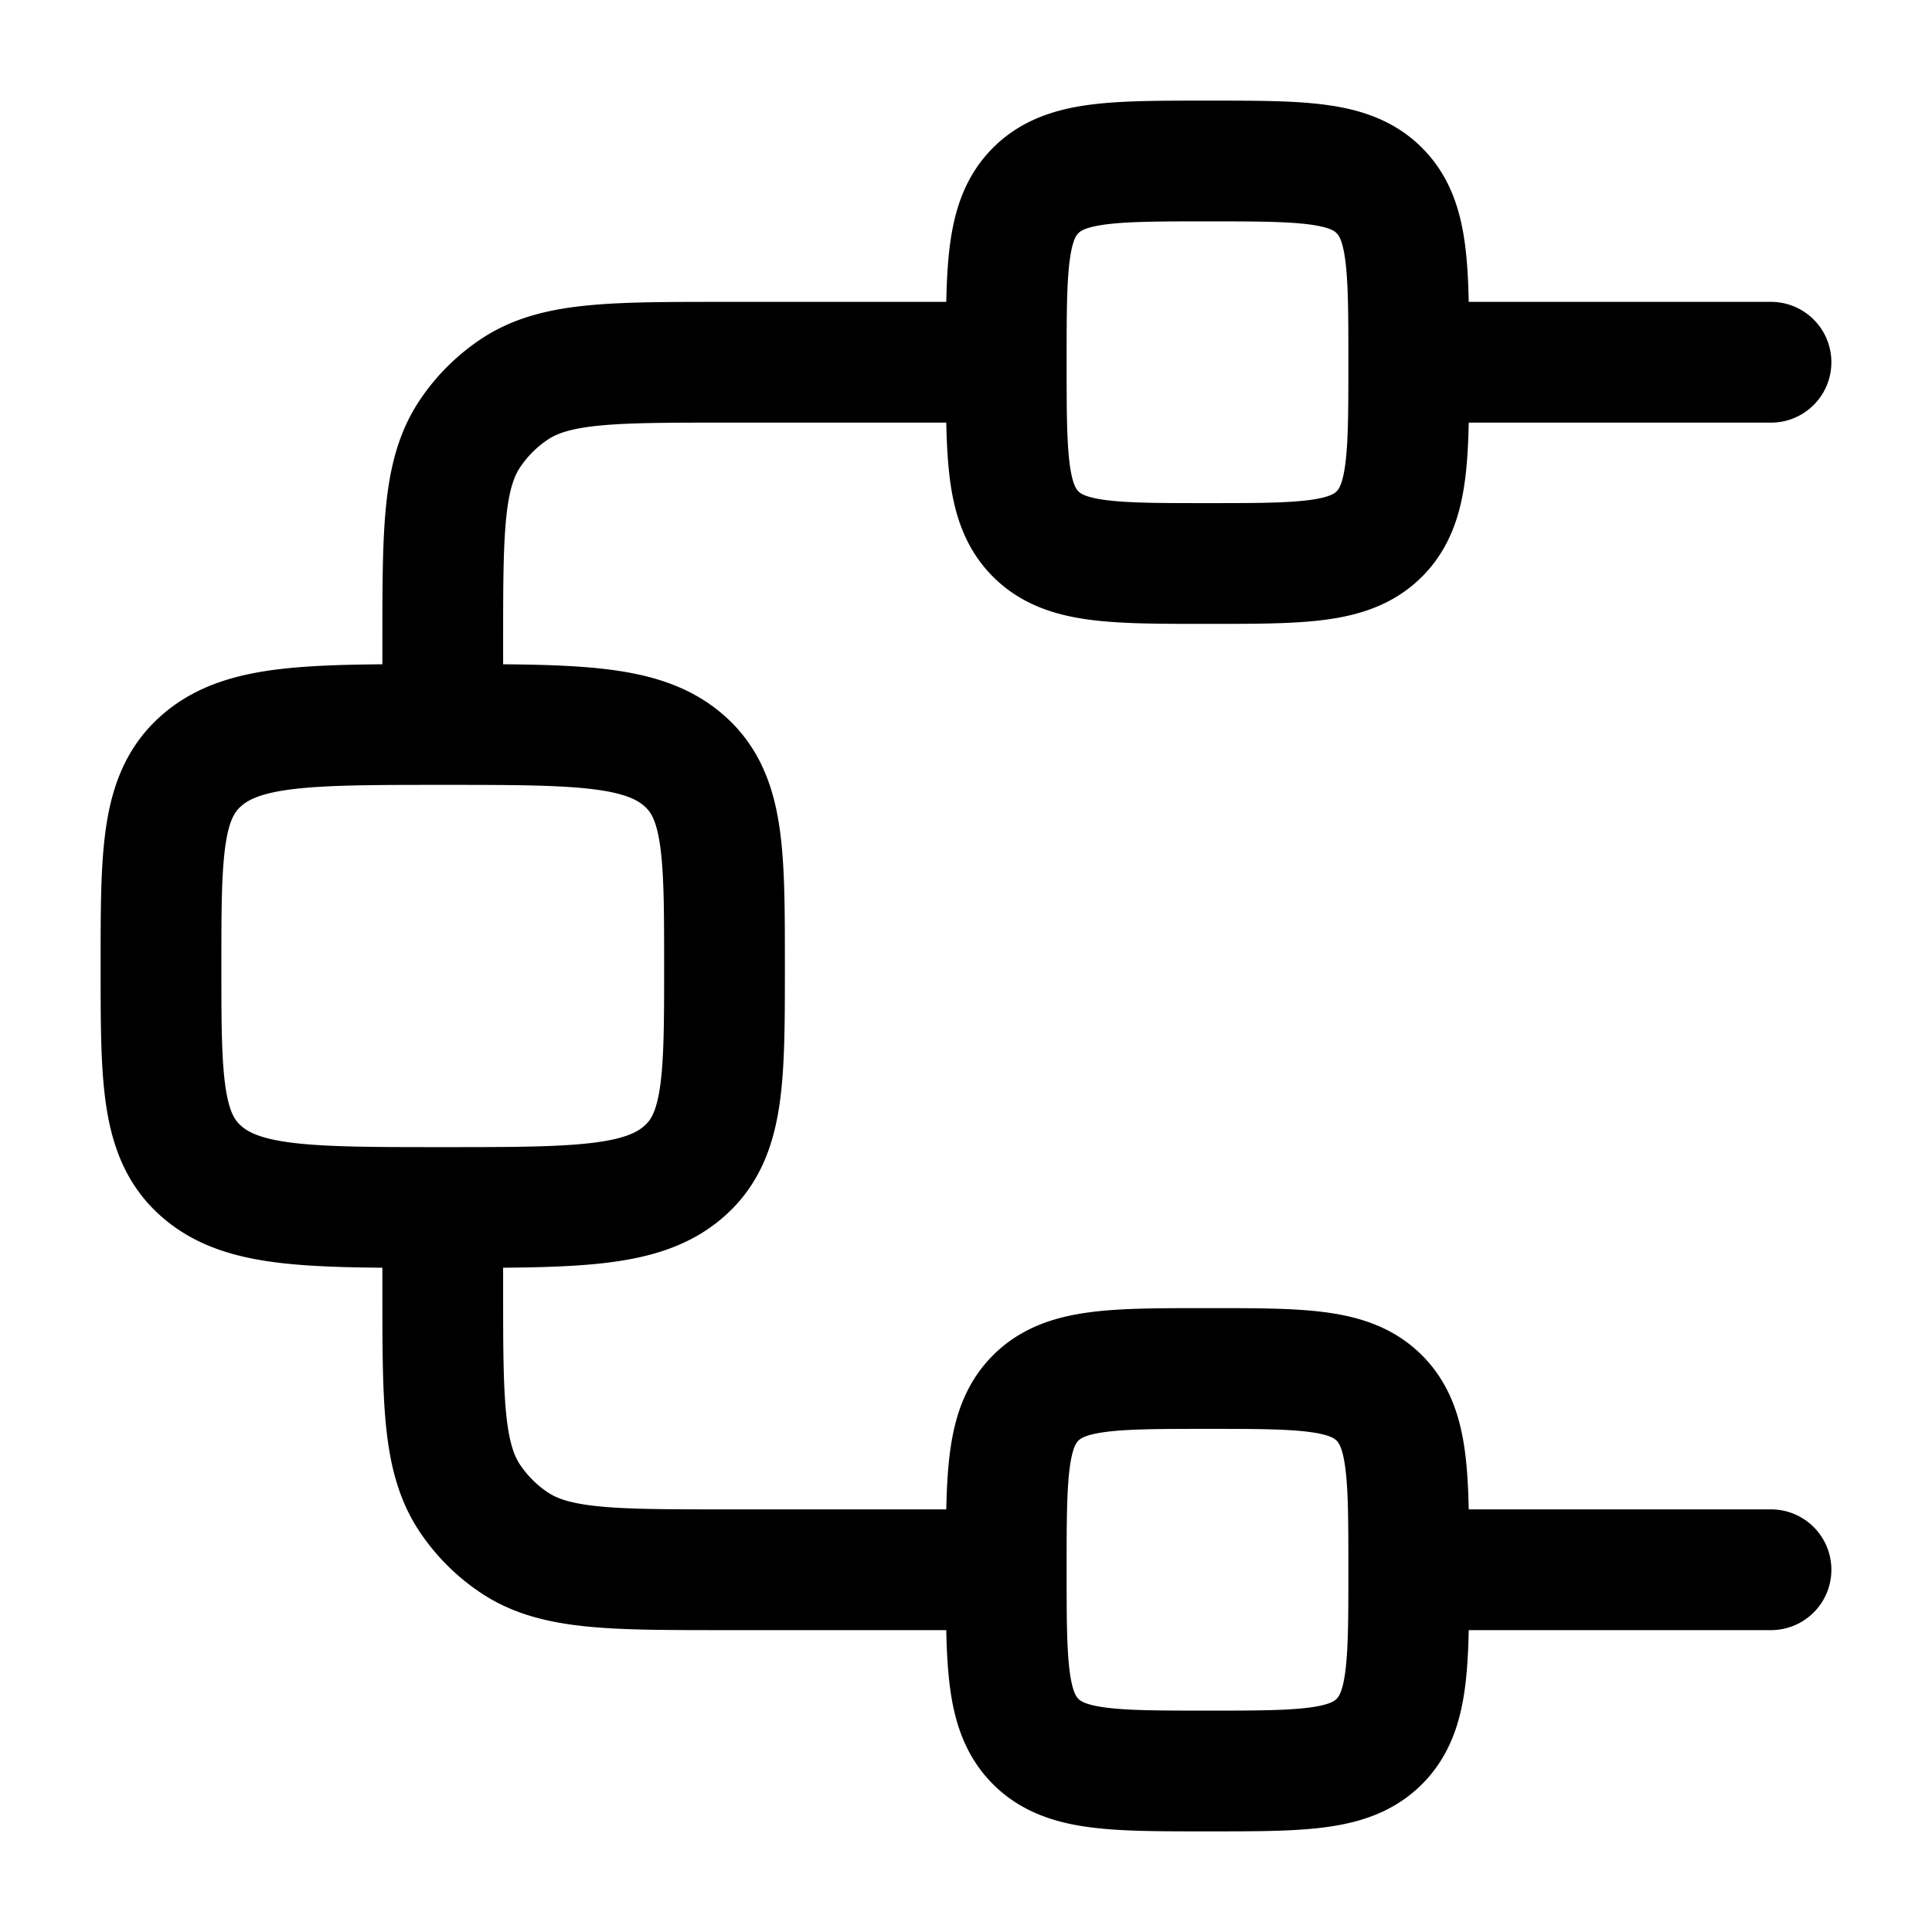 <svg xmlns="http://www.w3.org/2000/svg" width="1em" height="1em" viewBox="0 0 24 24"><path fill="none" stroke="currentColor" stroke-linecap="round" stroke-linejoin="round" stroke-width="1.5" d="M12.5 4.5c0-1.179 0-1.768.366-2.134S13.822 2 15 2s1.768 0 2.134.366s.366.955.366 2.134s0 1.768-.366 2.134S16.178 7 15 7s-1.768 0-2.134-.366S12.5 5.679 12.5 4.5m0 15c0-1.178 0-1.768.366-2.134S13.822 17 15 17s1.768 0 2.134.366s.366.956.366 2.134s0 1.768-.366 2.134S16.178 22 15 22s-1.768 0-2.134-.366s-.366-.956-.366-2.134M2 12c0-1.414 0-2.121.513-2.56C3.025 9 3.85 9 5.5 9s2.475 0 2.987.44C9 9.878 9 10.585 9 12s0 2.121-.513 2.56C7.975 15 7.15 15 5.5 15s-2.475 0-2.987-.44C2 14.122 2 13.415 2 12m20-7.5h-4.5M5.5 9V8c0-1.404 0-2.107.337-2.611a2 2 0 0 1 .552-.552C6.893 4.5 7.596 4.5 9 4.5h3.5m9.5 15h-4.5M5.5 15v1c0 1.405 0 2.107.337 2.612a2 2 0 0 0 .552.551c.504.337 1.207.337 2.611.337h3.5" color="currentColor"/></svg>